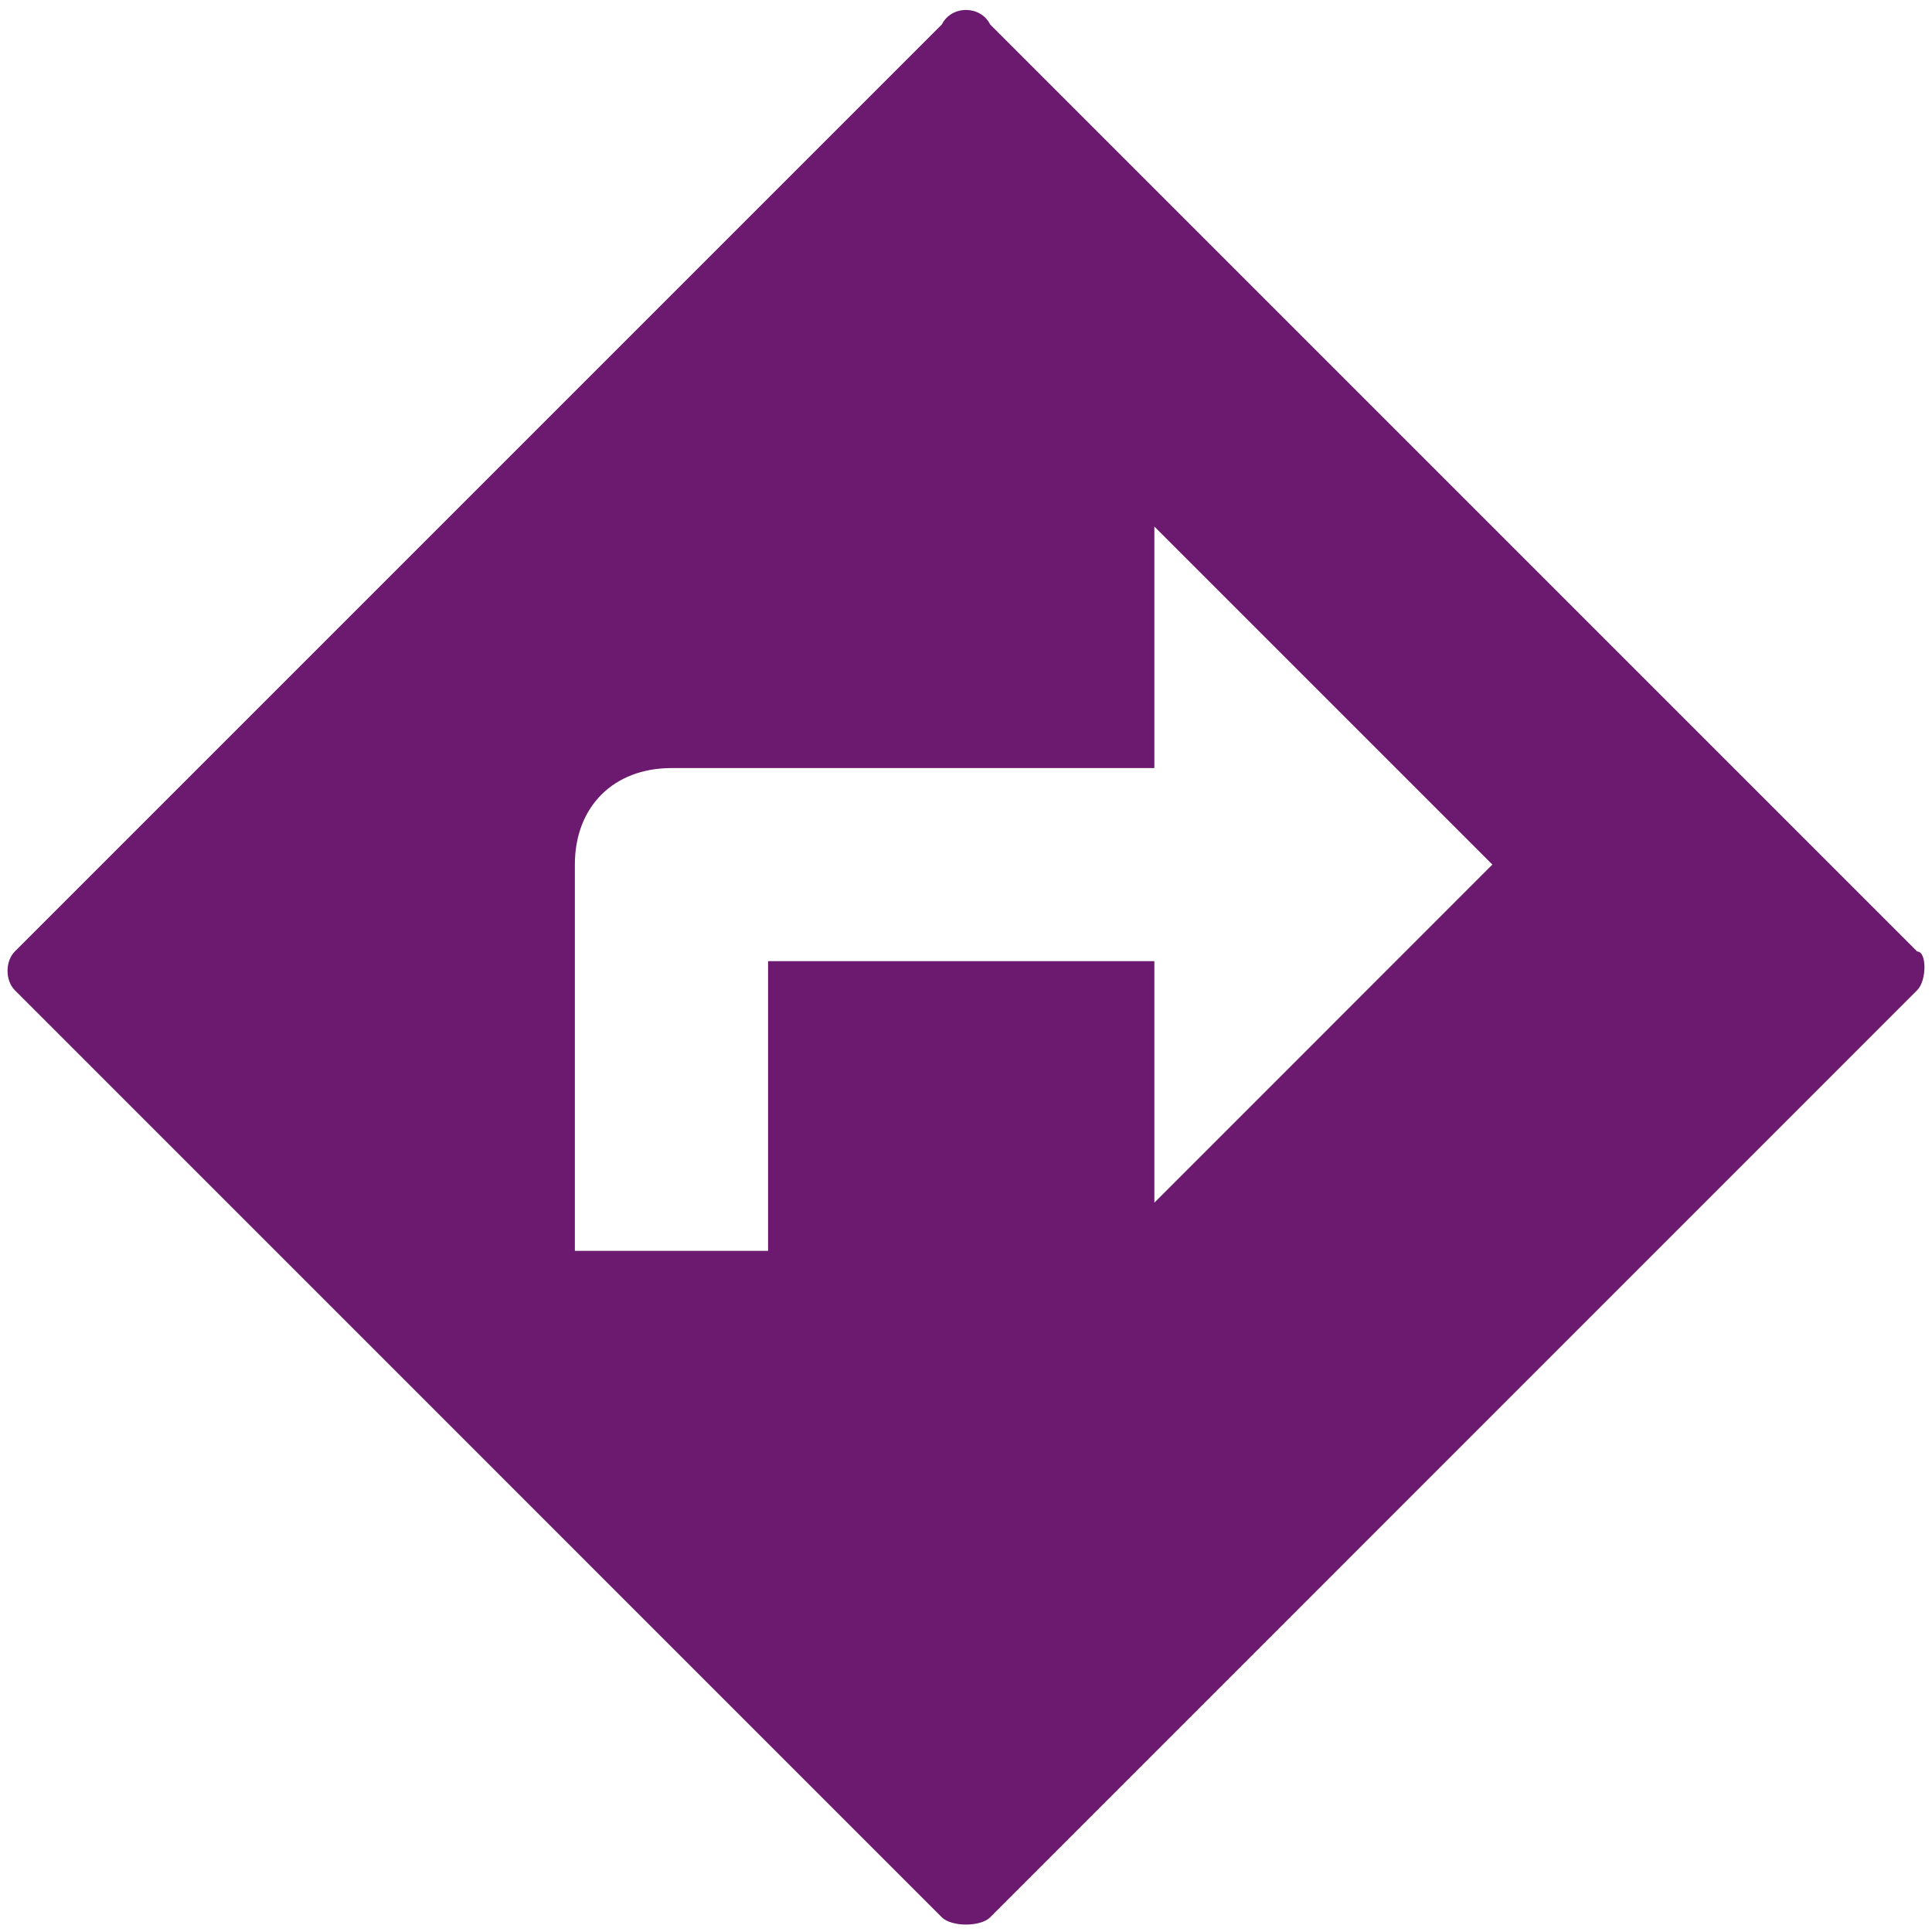 <svg width="20" height="20" viewBox="0 0 20 20" fill="none" xmlns="http://www.w3.org/2000/svg">
<path d="M19.847 9.85L10.25 0.253C10.15 0.053 9.85 0.053 9.75 0.253L0.153 9.85C0.053 9.95 0.053 10.15 0.153 10.25L9.75 19.848C9.85 19.948 10.15 19.948 10.25 19.848L19.847 10.25C19.947 10.15 19.947 9.85 19.847 9.85ZM11.95 12.45V9.95H7.951V12.949H5.951V8.95C5.951 8.351 6.351 7.951 6.951 7.951H11.95V5.451L15.449 8.95L11.95 12.45Z" fill="#6B1A6F"/>
</svg>
